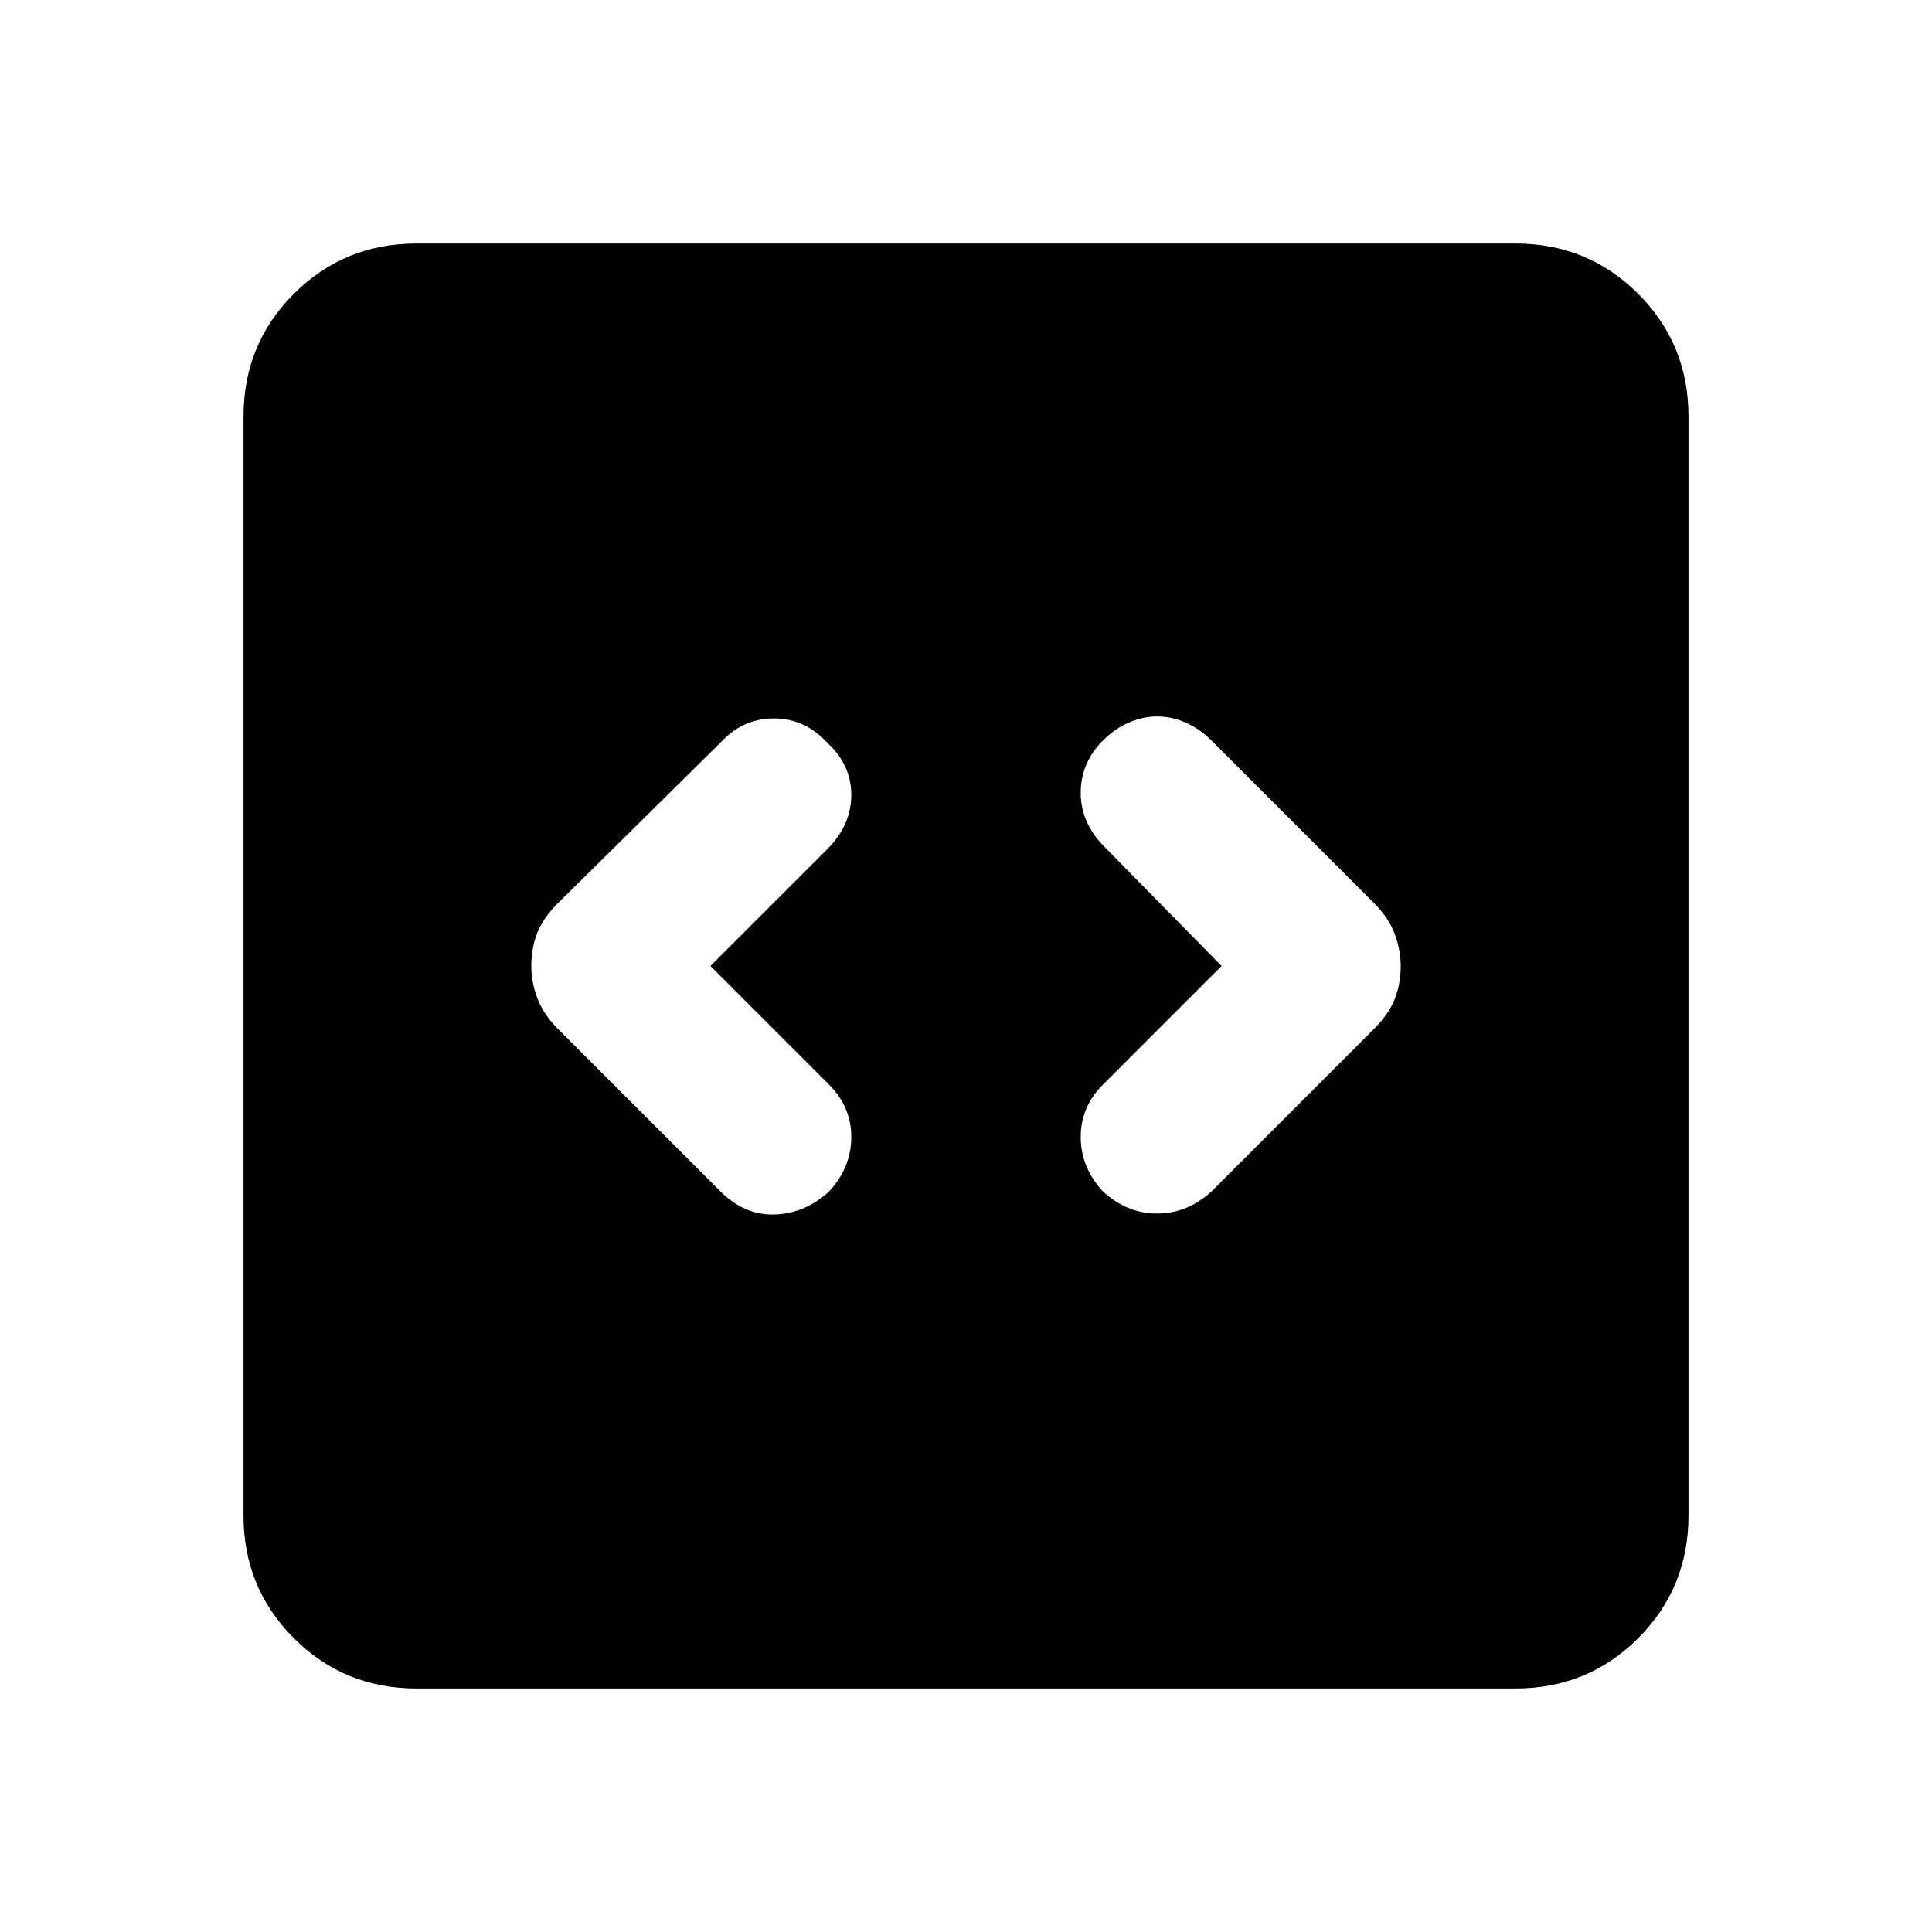 <svg xmlns="http://www.w3.org/2000/svg" height="24" width="24"><path d="m8.825 12 1.45-1.45q.3-.3.3-.675 0-.375-.3-.65-.275-.3-.662-.3-.388 0-.663.3l-2.025 2q-.175.175-.25.362-.075.188-.075.413 0 .2.075.4t.25.375L8.95 14.8q.3.3.675.287.375-.012.675-.287.275-.3.275-.675 0-.375-.275-.65Zm6.35 0L13.7 13.475q-.275.275-.275.65t.275.675q.3.275.675.275.375 0 .675-.275l2.025-2.025q.175-.175.25-.363.075-.187.075-.412 0-.2-.075-.4t-.25-.375L15.05 9.2q-.15-.15-.325-.225-.175-.075-.35-.075t-.35.075q-.175.075-.325.225-.275.275-.275.65t.3.675Zm-10 8.975q-.9 0-1.525-.625-.625-.625-.625-1.525V5.175q0-.9.625-1.525.625-.625 1.525-.625h13.65q.9 0 1.525.625.625.625.625 1.525v13.65q0 .9-.625 1.525-.625.625-1.525.625Z"/></svg>